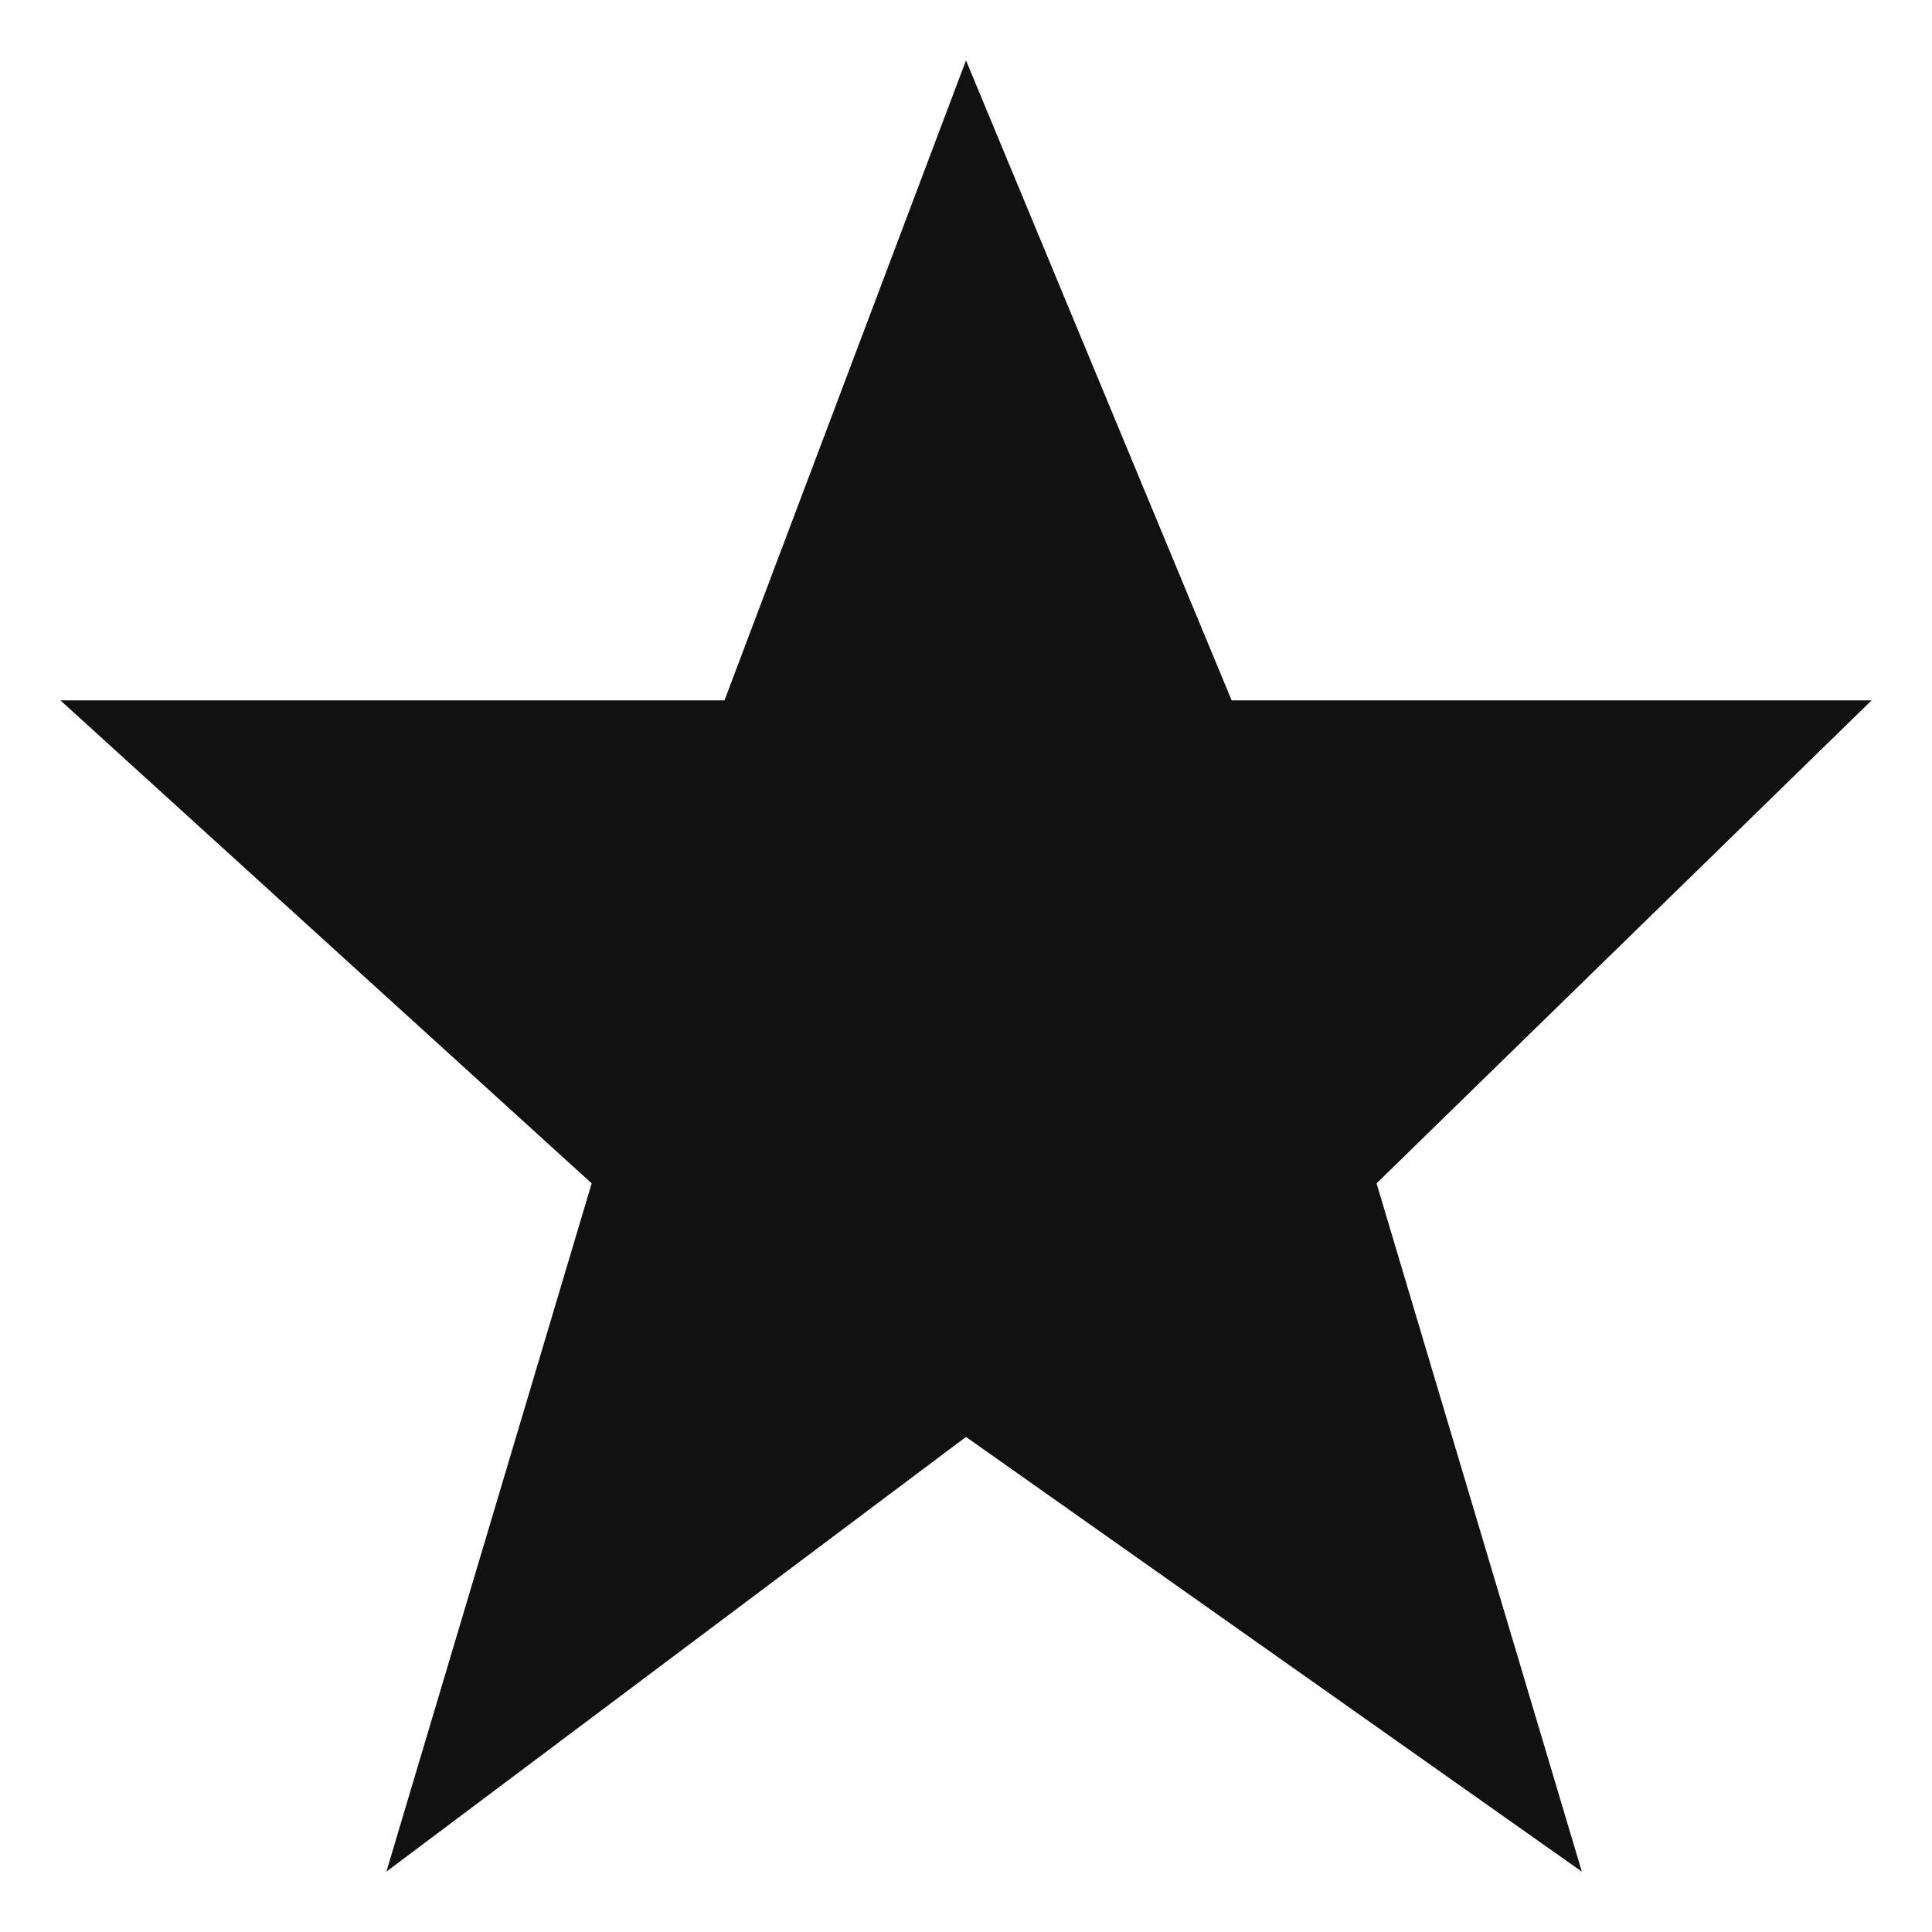 <svg xmlns="http://www.w3.org/2000/svg" width="16" height="16"><defs><clipPath id="a"><path fill="none" d="M0 0h16v16H0z"/></clipPath><style>.b{opacity:0}.c{clip-path:url(#a)}.e{fill:#111}</style></defs><g class="b"><g class="c"><g class="c"><g class="b"><path stroke="#111" stroke-width="1.5" fill="none" d="M.8.8h14.5v14.5H.8z"/></g></g><path class="e" d="M6.3 10.2l.3-.9-.7-.6-1.5-1.4h2.7l.4-1 .7-1.7.8 1.8.4.9h2.5l-1.6 1.4-.7.6.3.9.5 1.6-1.5-1.1-.9-.6-.9.6-1.2.9zM6 5.8H.5l4.4 4-1.7 5.7L8 11.9l5.1 3.6-1.7-5.7 4.1-4h-5.3L8 .5z"/></g></g><g class="c"><g class="c"><g class="b"><path fill="#f0f" d="M0 0h16v16H0z"/></g></g><path class="e" d="M6 5.8H.5l4.4 4-1.7 5.7L8 11.9l5.1 3.6-1.7-5.7 4.1-4h-5.3L8 .5z"/></g></svg>